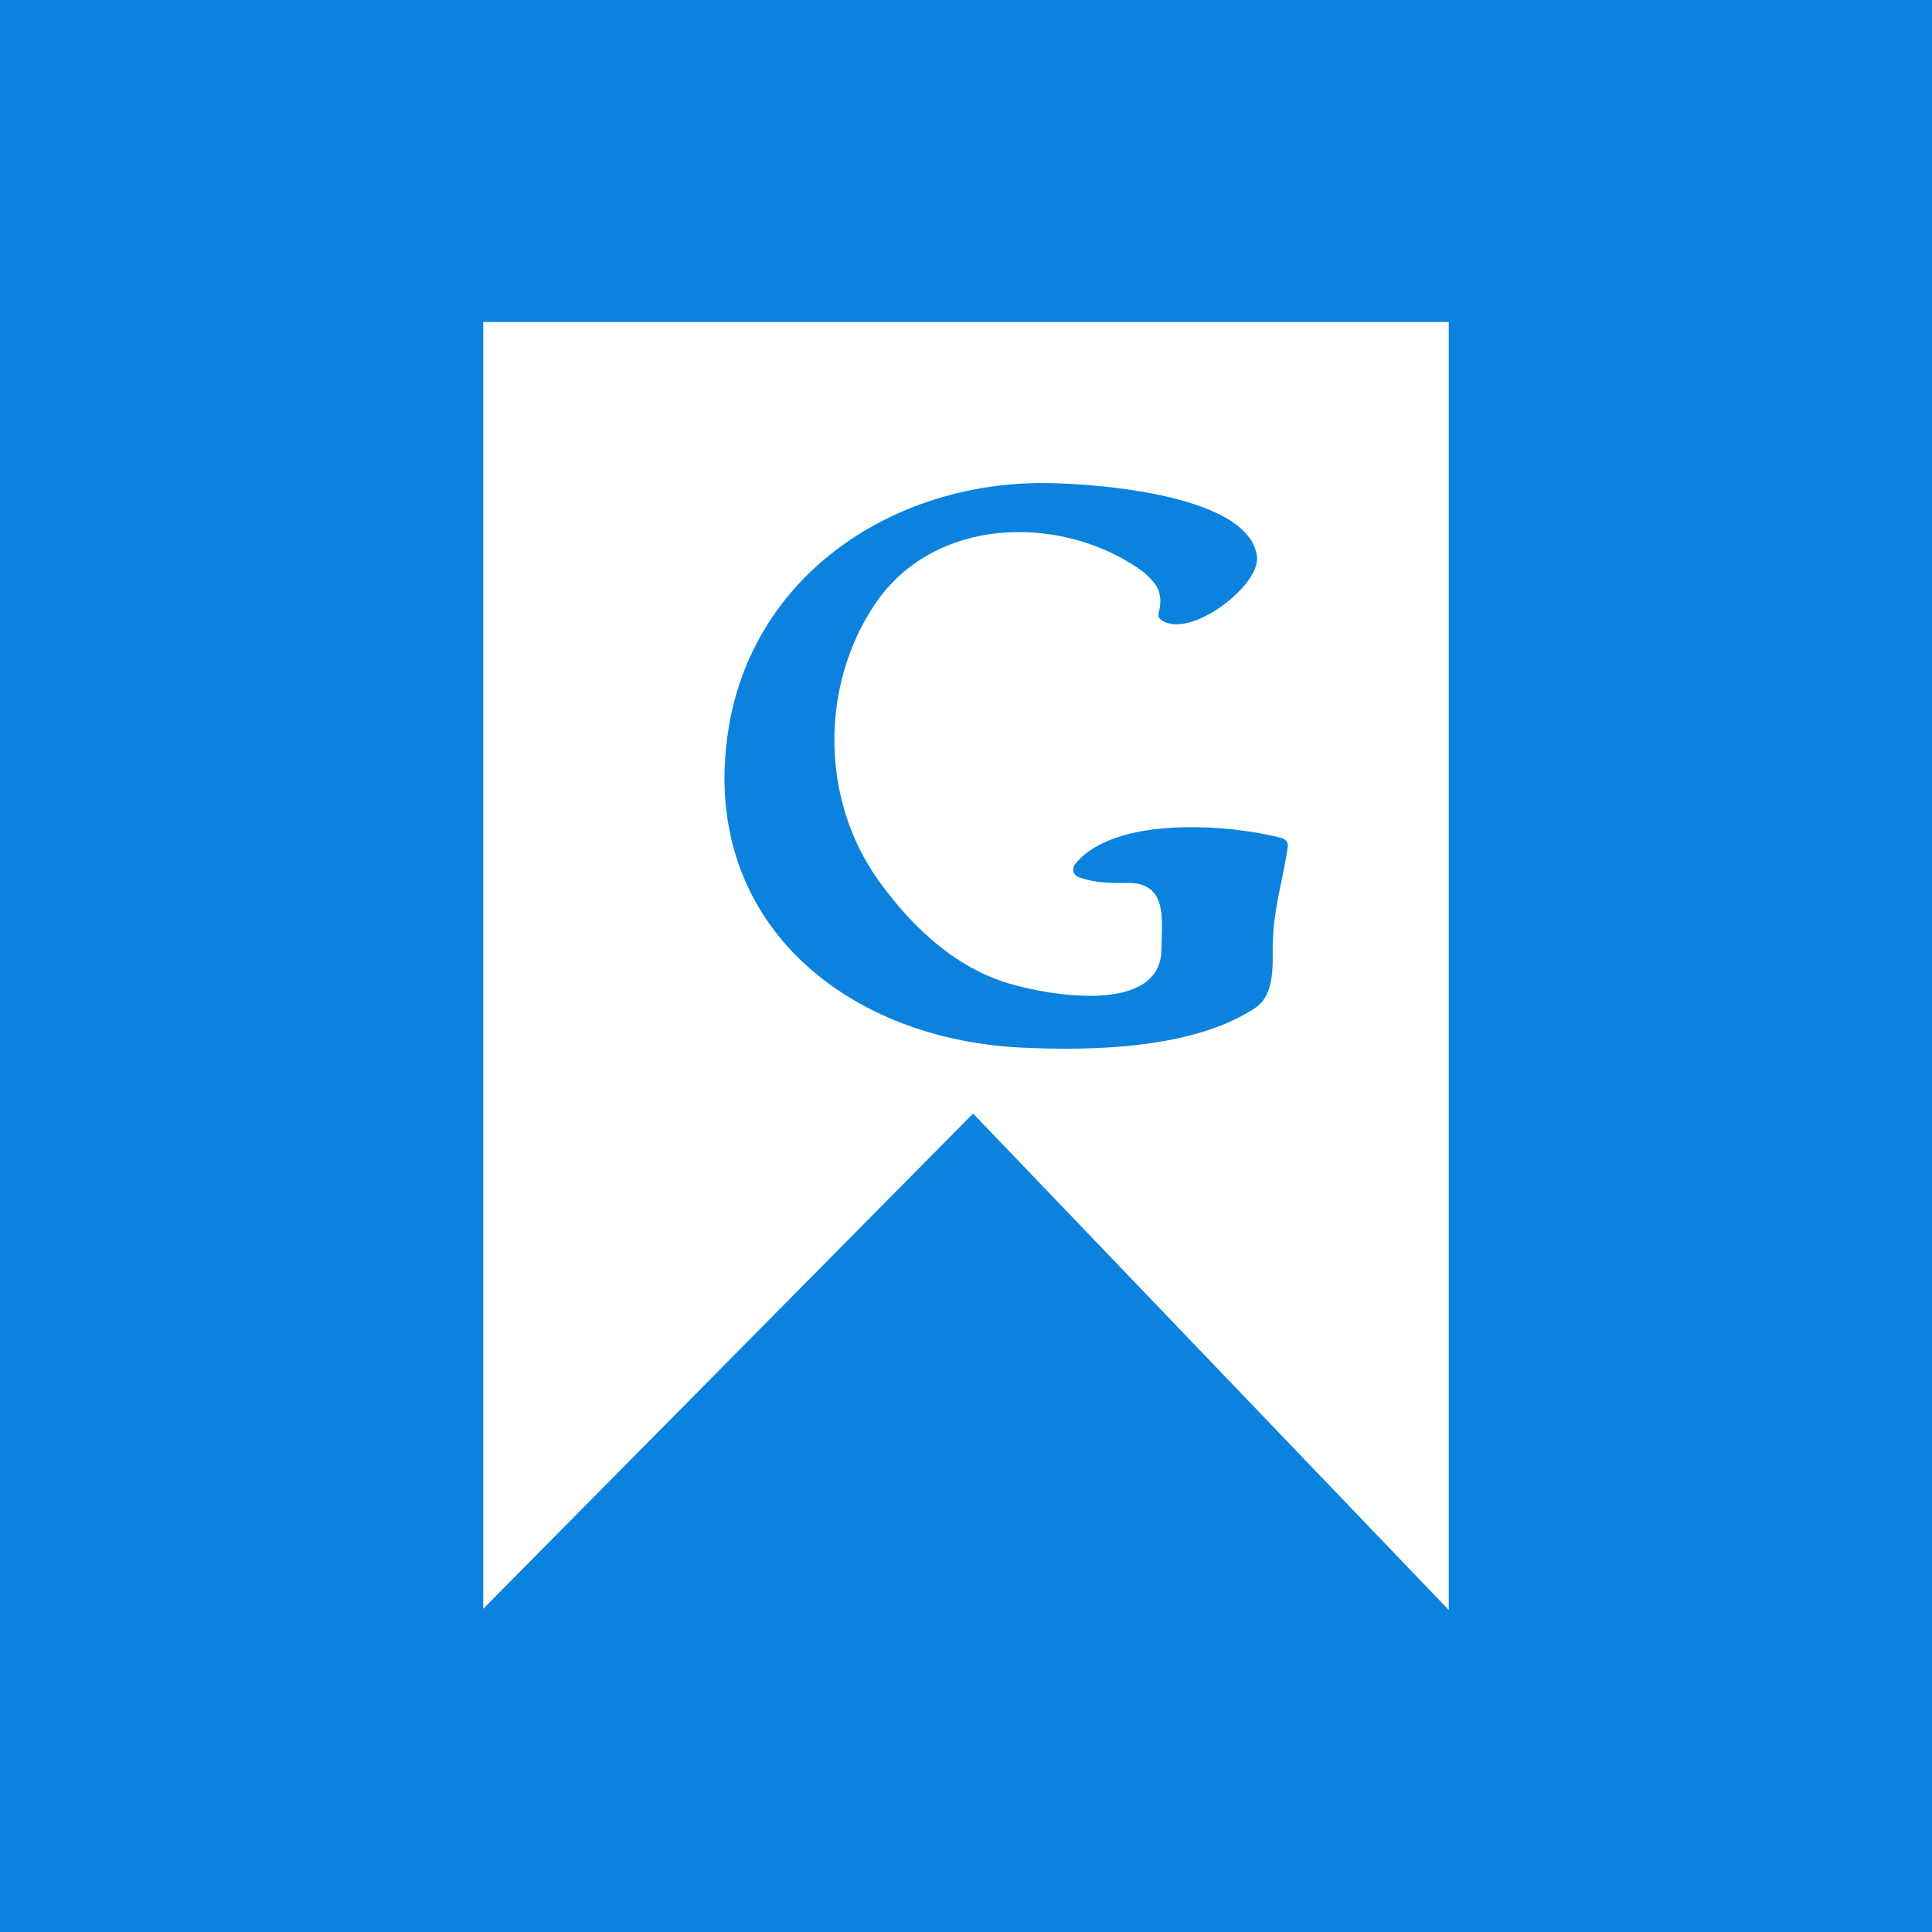 <svg xmlns="http://www.w3.org/2000/svg" xmlns:xlink="http://www.w3.org/1999/xlink" preserveAspectRatio="xMidYMid" width="24" height="24" viewBox="0 0 24 24">
  <defs>
    <style>

      .cls-3 {
        fill: #0b82de;
      }

      .cls-4 {
        fill: #ffffff;
      }
    </style>
  </defs>
  <g id="google-bookmarks">
    <rect id="rect-1" class="cls-3" width="24" height="24"/>
    <path d="M6.003,4.000 C6.003,4.000 6.003,19.985 6.003,19.985 C6.003,19.985 12.088,13.833 12.088,13.833 C12.088,13.833 17.997,20.000 17.997,20.000 C17.997,20.000 17.997,4.000 17.997,4.000 C17.997,4.000 6.003,4.000 6.003,4.000 Z" id="path-1" class="cls-4" fill-rule="evenodd"/>
    <path d="M9.050,9.054 C8.674,11.407 10.467,12.904 12.679,13.013 C13.557,13.057 14.828,13.030 15.592,12.521 C15.829,12.364 15.810,12.014 15.810,11.775 C15.810,11.308 15.935,10.956 15.998,10.514 C16.005,10.468 15.967,10.422 15.923,10.411 C15.252,10.233 13.835,10.138 13.359,10.731 C13.310,10.793 13.327,10.870 13.405,10.898 C13.624,10.975 13.792,10.967 14.029,10.969 C14.515,10.973 14.429,11.456 14.429,11.781 C14.429,12.621 13.003,12.361 12.519,12.213 C11.840,12.006 11.305,11.487 10.908,10.930 C10.193,9.927 10.188,8.516 10.869,7.505 C11.594,6.427 13.142,6.376 14.149,7.065 C14.229,7.120 14.346,7.227 14.383,7.315 C14.401,7.359 14.412,7.402 14.414,7.446 C14.420,7.542 14.380,7.640 14.393,7.665 C14.402,7.680 14.414,7.693 14.427,7.702 C14.774,7.950 15.658,7.276 15.615,6.915 C15.518,6.111 13.436,5.989 12.859,6.001 C11.001,6.041 9.347,7.194 9.050,9.054 Z" id="path-2" class="cls-3" fill-rule="evenodd"/>
  </g>
</svg>

